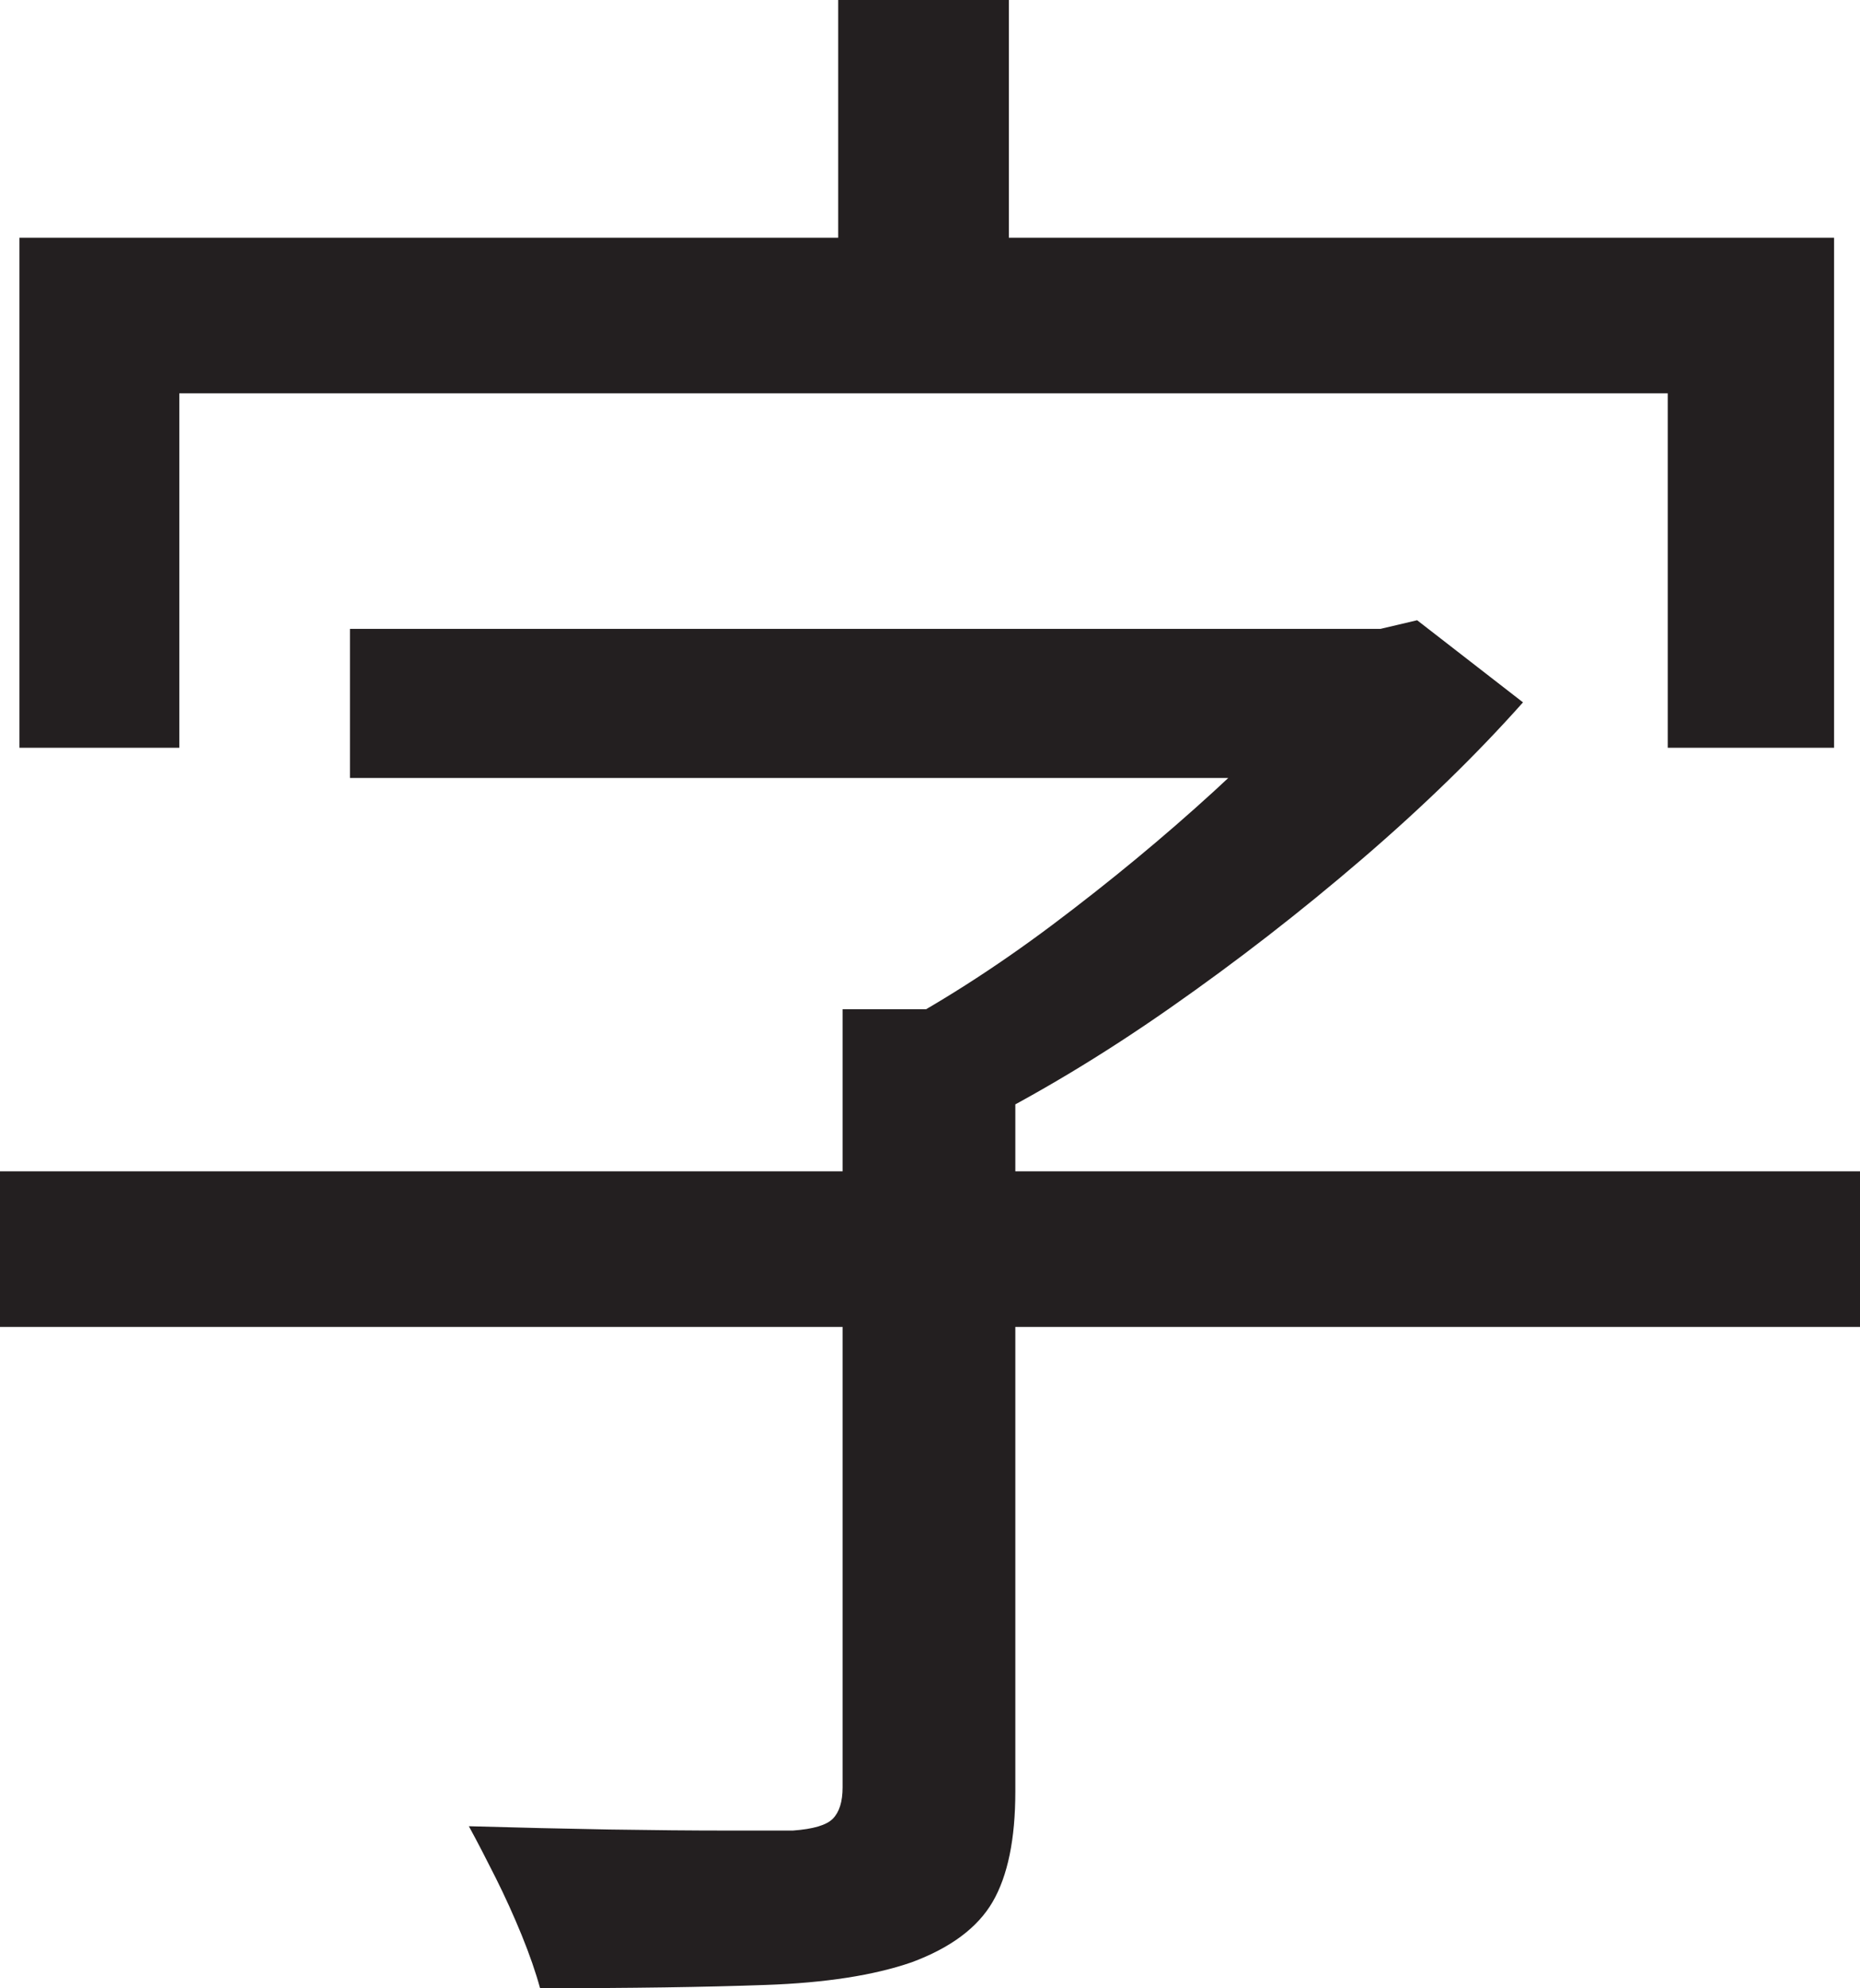 <?xml version="1.0" encoding="UTF-8"?>
<svg id="Layer_1" data-name="Layer 1" xmlns="http://www.w3.org/2000/svg" viewBox="0 0 215.25 230">
  <path d="M0,135.5h215.25v18H0v-18ZM2.25,27.5h210v59h-19.25v-41H20.75v41H2.25V27.5ZM40.5,72.75h120v17.25H40.5v-17.25ZM97.5,116.75h20v90.5c0,5.5-.88,9.75-2.62,12.75s-4.88,5.33-9.38,7c-4.34,1.5-9.96,2.38-16.88,2.62-6.92.25-15.62.38-26.12.38-.5-1.84-1.21-3.88-2.12-6.12-.92-2.25-1.92-4.46-3-6.62-1.09-2.17-2.12-4.17-3.12-6,5.66.16,11.08.29,16.25.38,5.16.08,9.62.12,13.38.12h7.88c2.33-.17,3.88-.62,4.62-1.38s1.12-1.96,1.12-3.62v-90ZM97,0h19.75v40.5h-19.75V0ZM155,72.75h4.75l4.25-1,12.25,9.5c-5.34,6-11.54,12.04-18.62,18.12-7.09,6.09-14.5,11.84-22.25,17.25-7.75,5.42-15.46,10.04-23.12,13.88-1.17-1.66-2.84-3.54-5-5.62-2.17-2.08-4-3.79-5.5-5.12,6.66-3.5,13.33-7.75,20-12.75,6.66-5,12.91-10.16,18.75-15.5,5.83-5.33,10.66-10.33,14.5-15v-3.75Z" style="fill: #231f20; stroke-width: 0px;"/>
</svg>